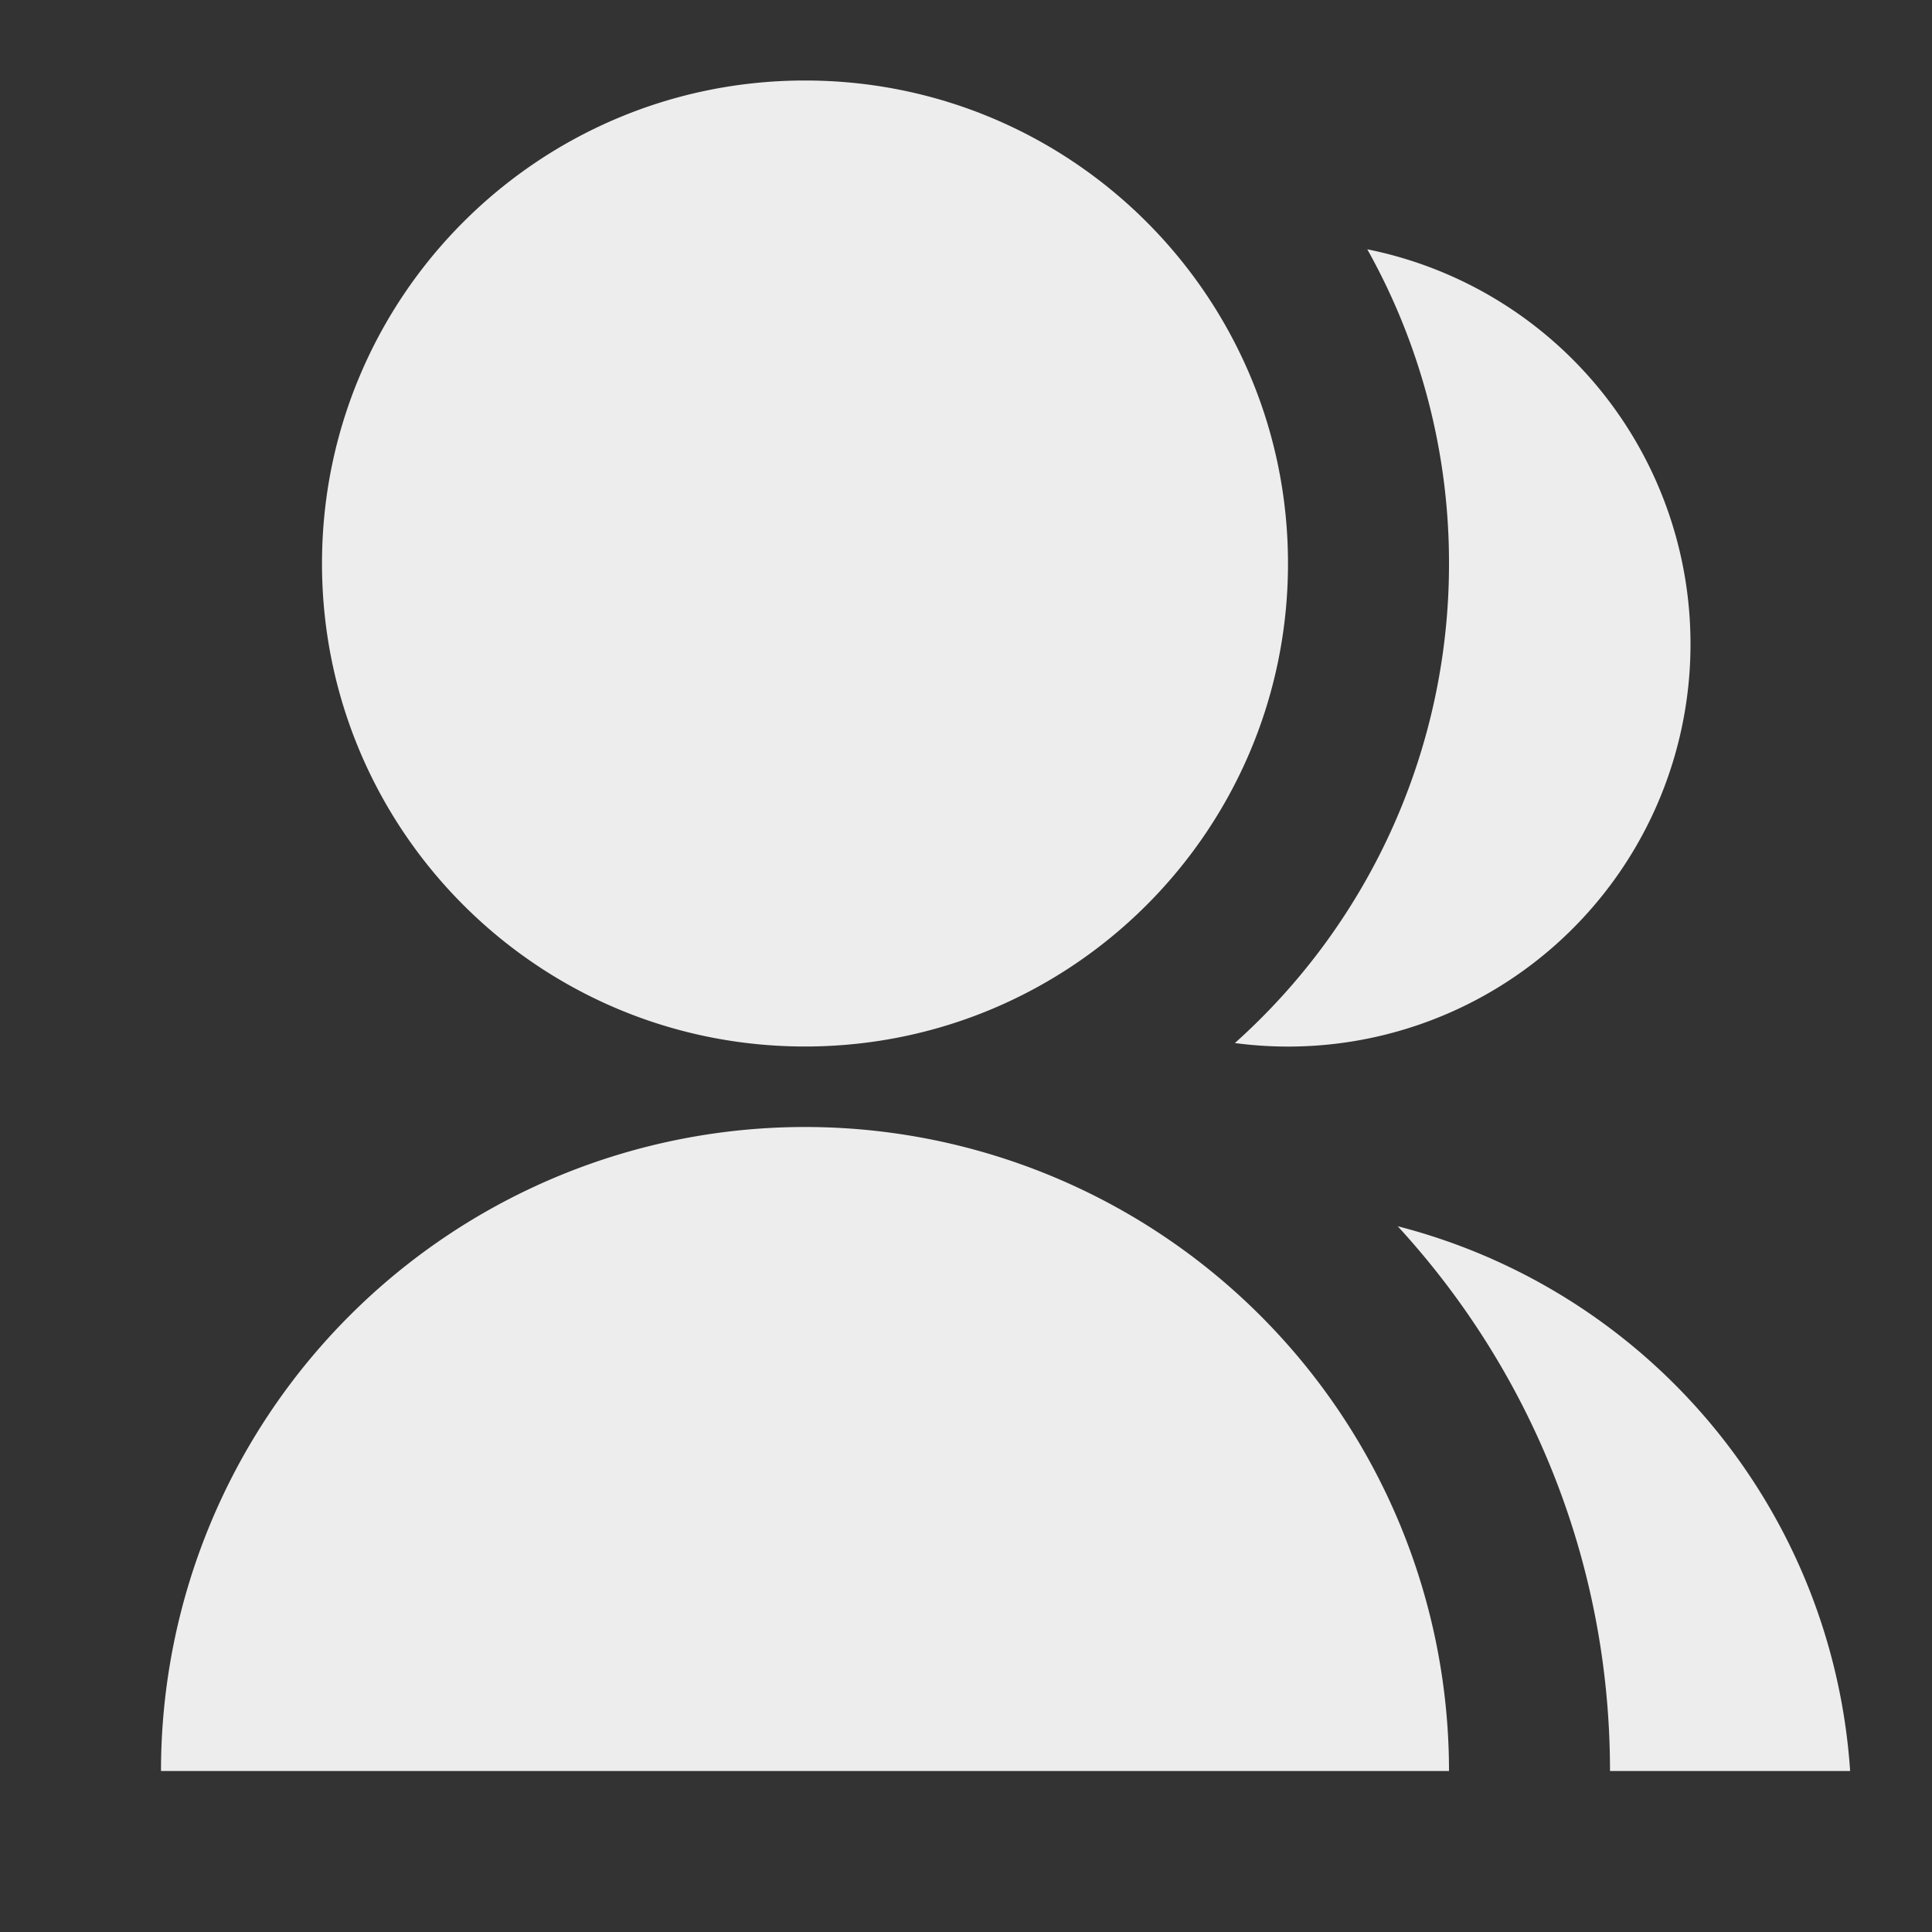 <svg xmlns="http://www.w3.org/2000/svg" viewBox="0 0 24 24">
    <rect x="0" y="0" width="24" height="24" fill="#333333" stroke="none"/>
    <g>
        <path fill="none" d="M0 0h24v24H0z"/>
        <path fill="#ededed" d="M2 22a8 8 0 1 1 16 0H2zm8-9c-3.315 0-6-2.685-6-6s2.685-6 6-6 6 2.685 6 6-2.685 6-6 6zm7.363 2.233A7.505 7.505 0 0 1 22.983 22H20c0-2.61-1-4.986-2.637-6.767zm-2.023-2.276A7.98 7.98 0 0 0 18 7a7.964 7.964 0 0 0-1.015-3.903A5 5 0 0 1 21 8a4.999 4.999 0 0 1-5.66 4.957z"/>
    </g>
</svg>
